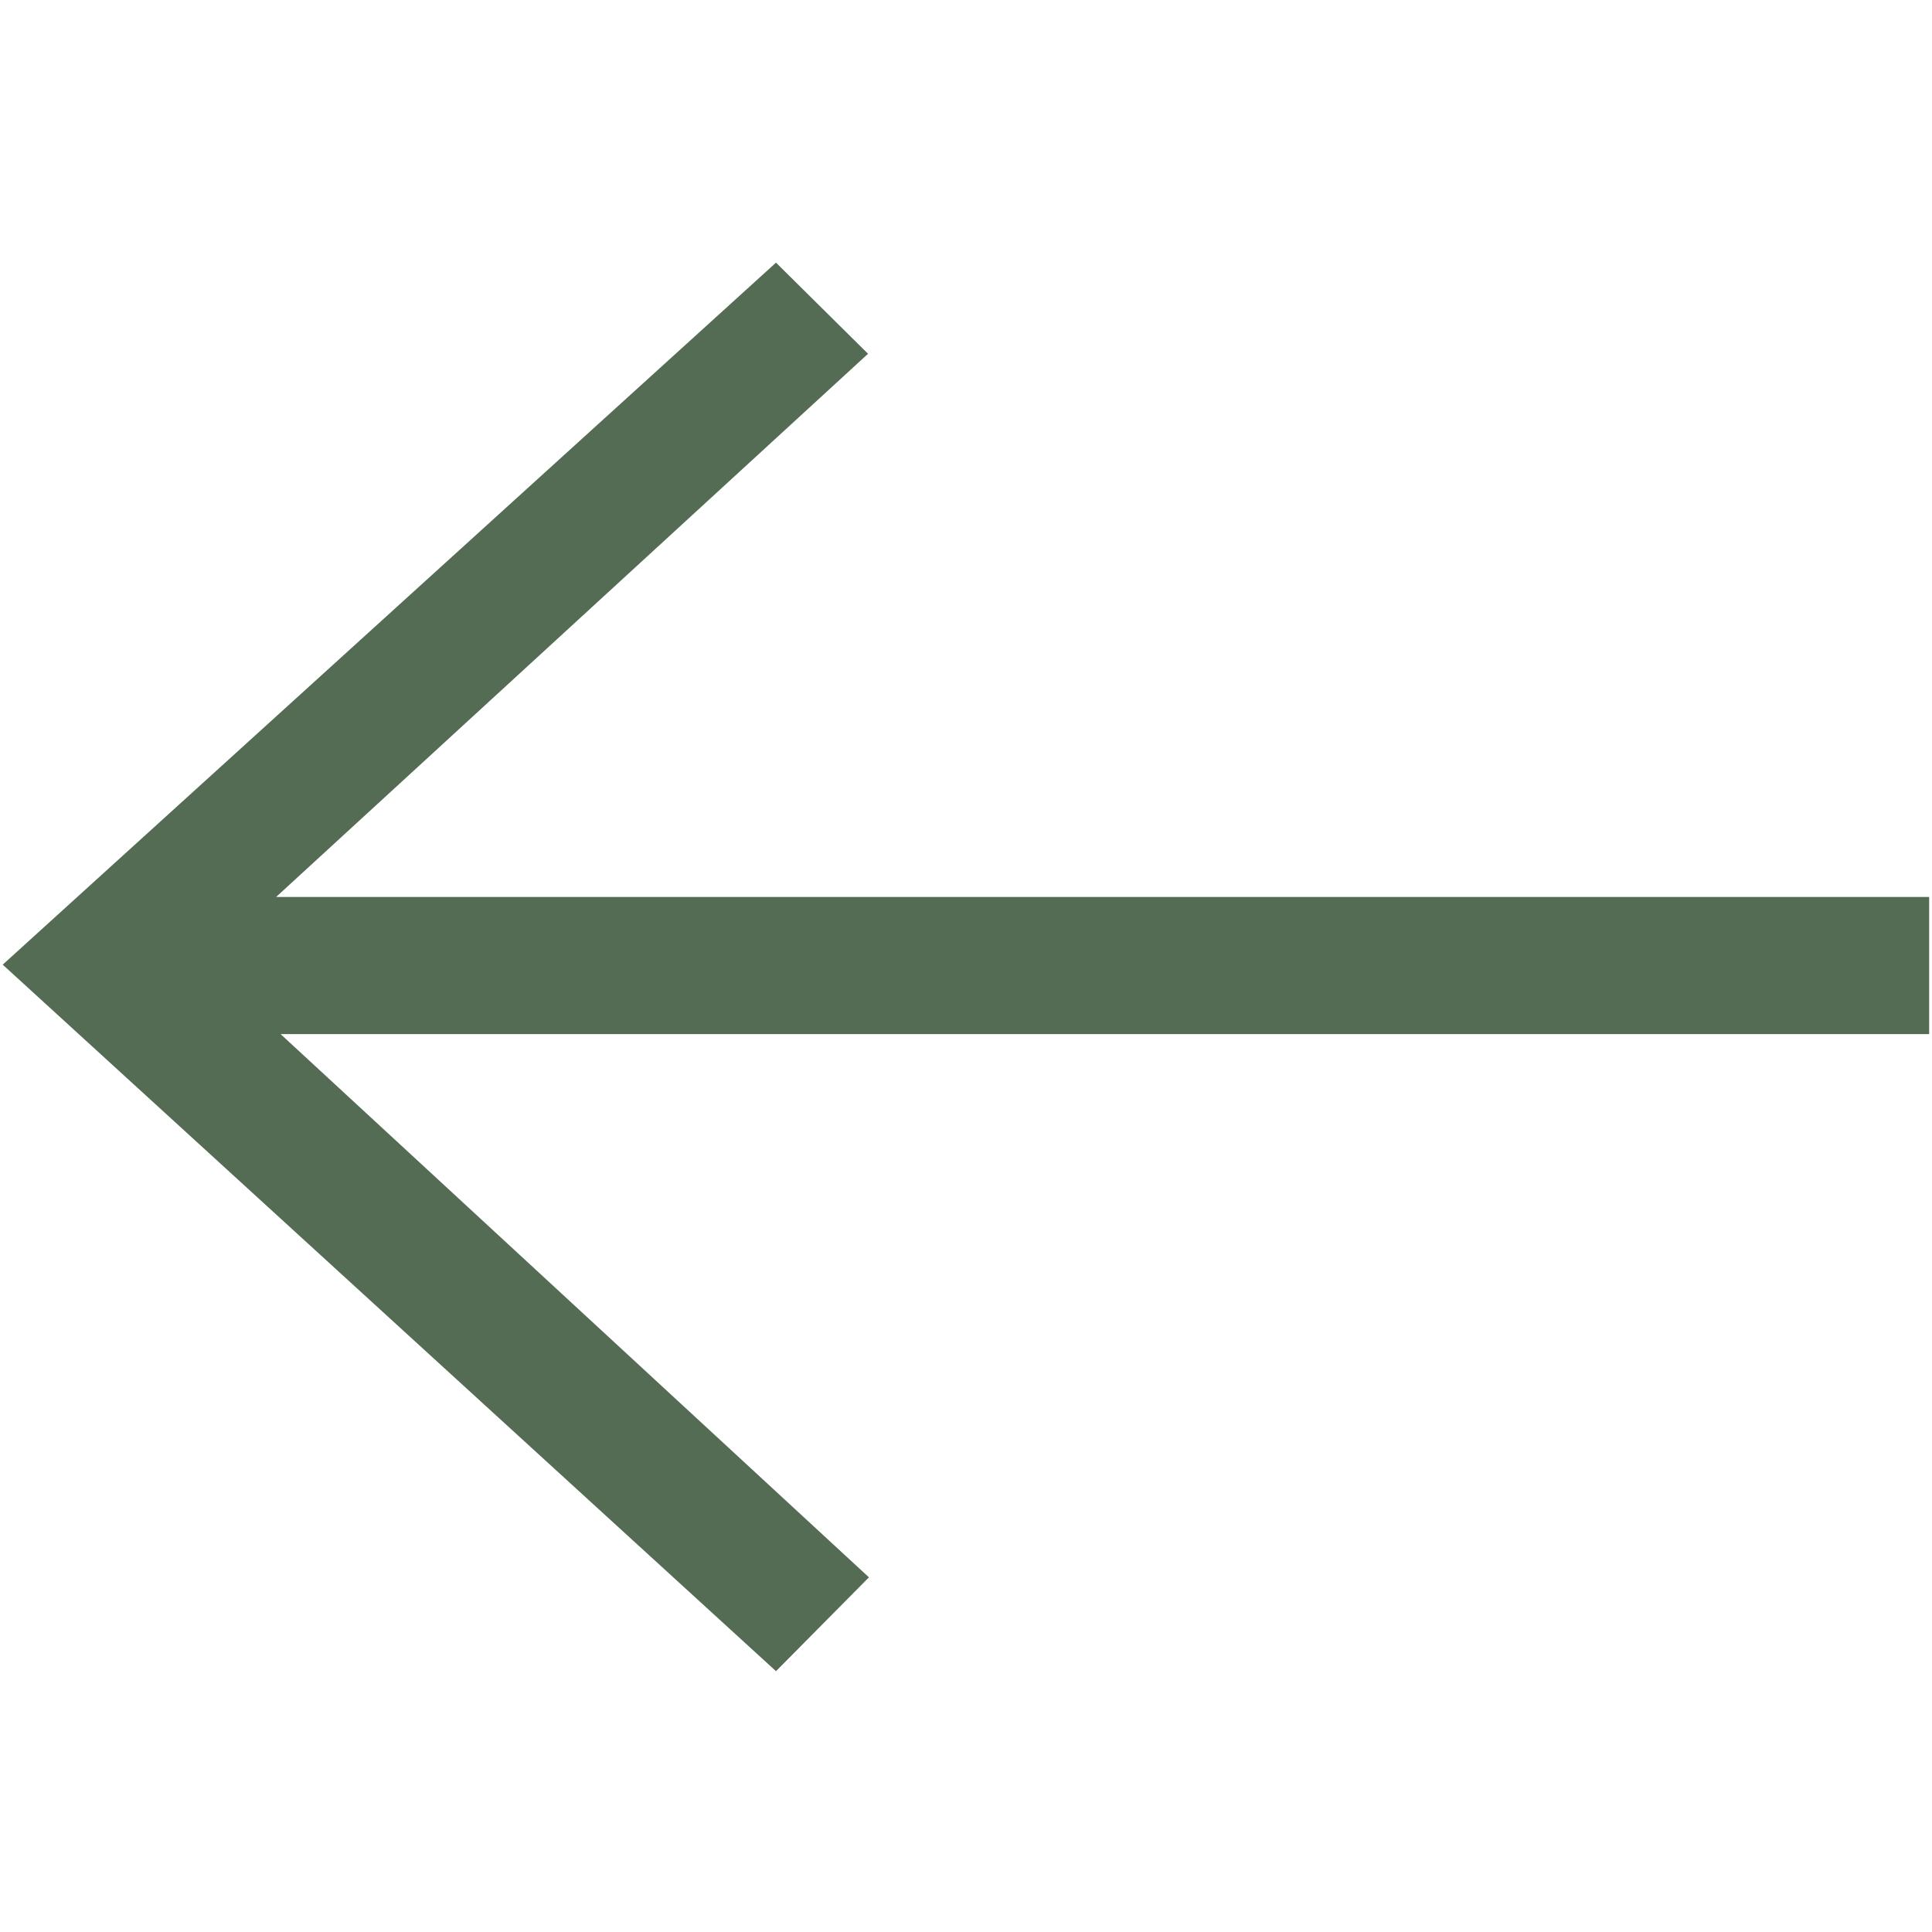 <?xml version="1.0" encoding="UTF-8" standalone="no"?>
<svg
   xmlns:sketch="http://www.bohemiancoding.com/sketch/ns"
   xmlns:dc="http://purl.org/dc/elements/1.1/"
   xmlns:cc="http://creativecommons.org/ns#"
   xmlns:rdf="http://www.w3.org/1999/02/22-rdf-syntax-ns#"
   xmlns:svg="http://www.w3.org/2000/svg"
   xmlns="http://www.w3.org/2000/svg"
   xmlns:sodipodi="http://sodipodi.sourceforge.net/DTD/sodipodi-0.dtd"
   xmlns:inkscape="http://www.inkscape.org/namespaces/inkscape"
   width="24"
   height="24"
   viewBox="0 0 24 24"
   version="1.1"
   id="svg2983"
   inkscape:version="0.92.4 (5da689c313, 2019-01-14)"
   sodipodi:docname="up.svg">
  <sodipodi:namedview
     pagecolor="#ffffff"
     bordercolor="#666666"
     borderopacity="1"
     objecttolerance="10"
     gridtolerance="10"
     guidetolerance="10"
     inkscape:pageopacity="0"
     inkscape:pageshadow="2"
     inkscape:window-width="3200"
     inkscape:window-height="1677"
     id="namedview3000"
     showgrid="false"
     inkscape:zoom="59.625"
     inkscape:cx="12"
     inkscape:cy="12"
     inkscape:window-x="0"
     inkscape:window-y="49"
     inkscape:window-maximized="1"
     inkscape:current-layer="1-hp" />
  <!-- Generator: Sketch 3.2 (9961) - http://www.bohemiancoding.com/sketch -->
  <title
     id="title2985">Lists</title>
  <desc
     id="desc2987">Created with Sketch.</desc>
  <defs
     id="defs2989" />
  <g
     id="Page-1"
     sketch:type="MSPage"
     style="fill:none;stroke:none"
     transform="matrix(11.209,0,0,11.209,20.221,-438.966)">
    <g
       id="1-hp"
       sketch:type="MSArtboardGroup"
       transform="translate(-363,-1076)"
       style="fill:#b5b8bf">
      <path
         style="font-style:normal;font-variant:normal;font-weight:normal;font-stretch:normal;font-size:40px;line-height:125%;font-family:icons;-inkscape-font-specification:icons;text-align:start;letter-spacing:0px;word-spacing:0px;writing-mode:lr-tb;text-anchor:start;fill:#536c53;fill-opacity:1;stroke:none;stroke-width:0.055"
         d="m 362.056,1115.453 -0.857,0.778 0.857,0.783 0.103,-0.104 -0.652,-0.602 h 1.827 v -0.152 h -1.832 l 0.656,-0.602 z"
         id="path2992"
         inkscape:connector-curvature="0" />
    </g>
  </g>
</svg>
